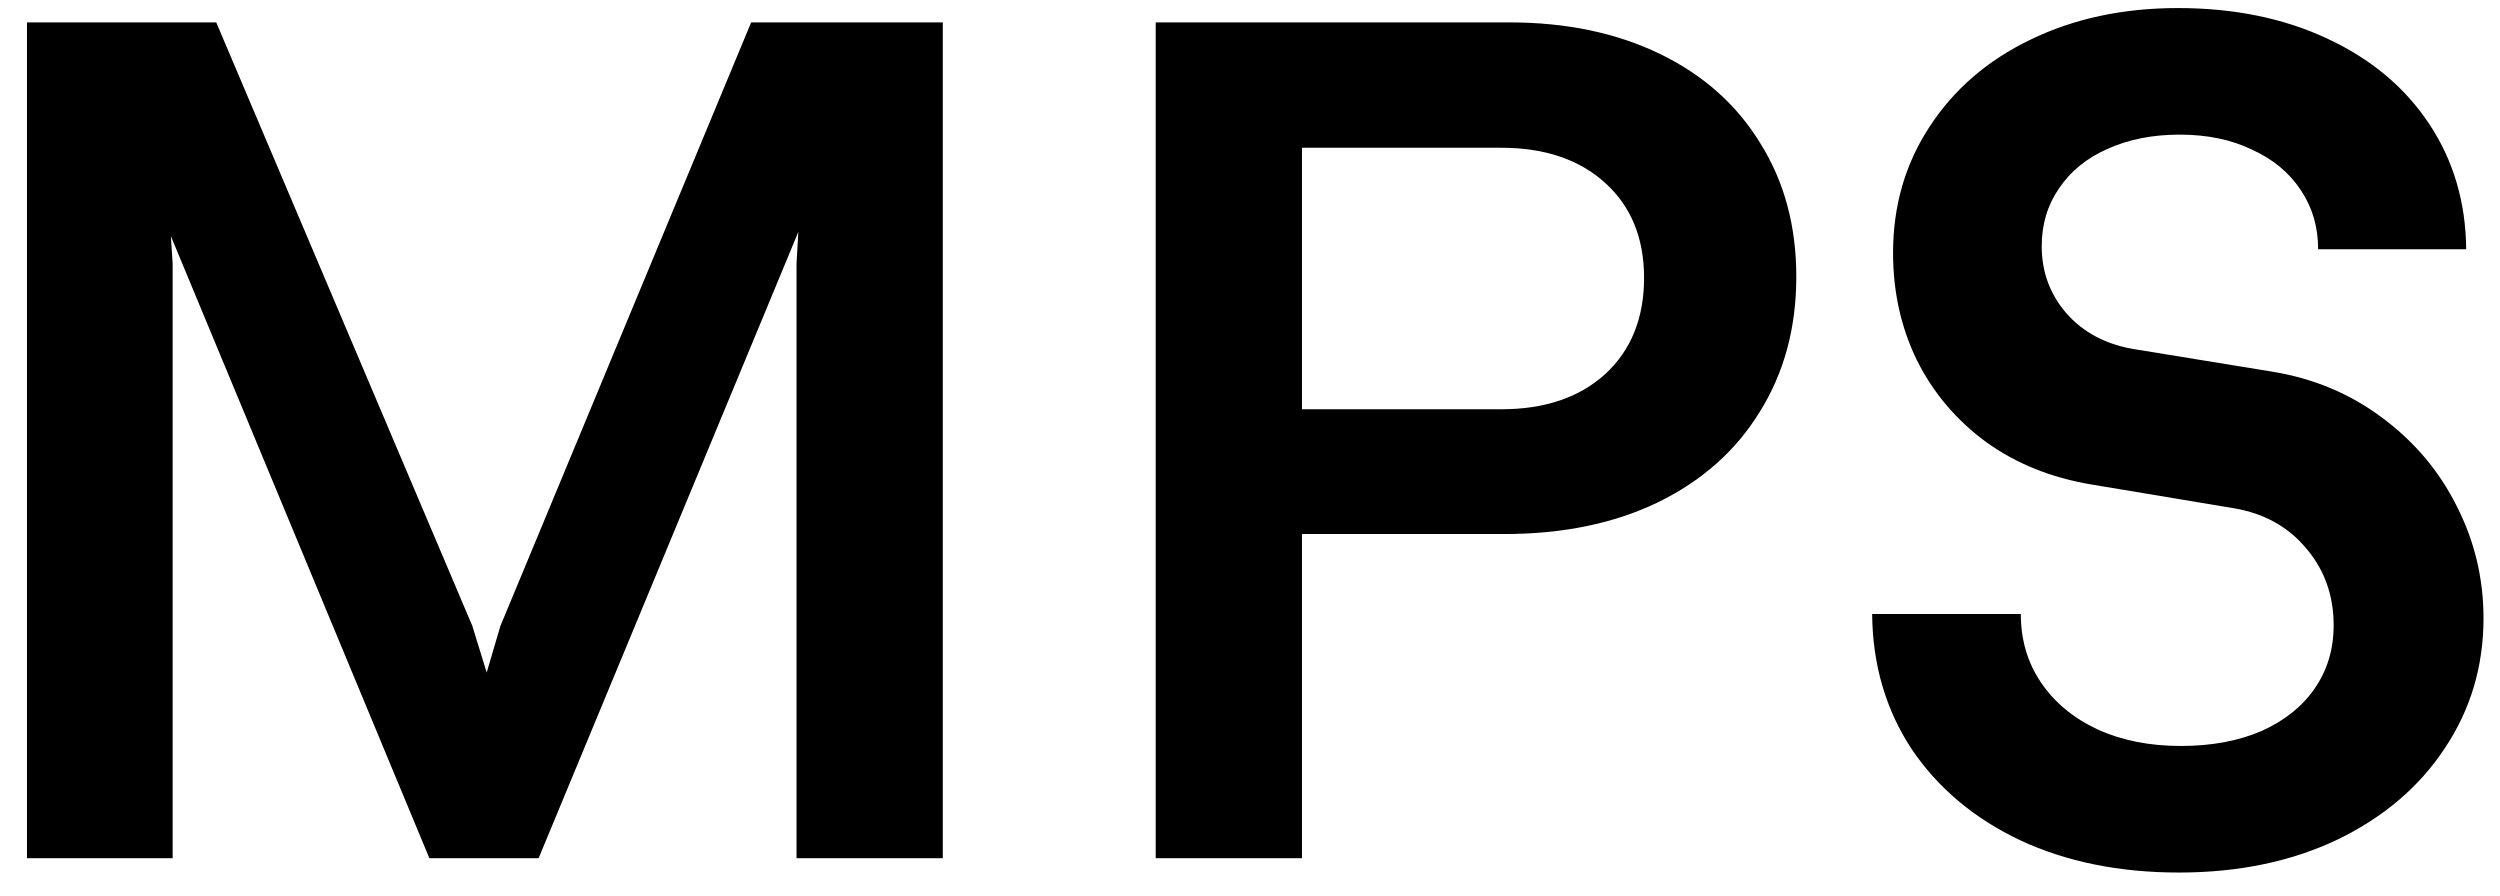 <svg width="67" height="24" viewBox="0 0 67 24" fill="none" xmlns="http://www.w3.org/2000/svg">
<path d="M0.723 0.6H5.795L12.659 16.776L13.043 18.024L13.411 16.776L20.131 0.6H25.267V23H21.347V7.064L21.395 6.216L14.435 23H11.507L4.579 6.328L4.627 7.064V23H0.723V0.6ZM30.973 0.6H40.445C41.981 0.6 43.33 0.883 44.493 1.448C45.656 2.013 46.552 2.813 47.181 3.848C47.821 4.872 48.141 6.061 48.141 7.416C48.141 8.781 47.816 9.987 47.165 11.032C46.525 12.077 45.613 12.888 44.429 13.464C43.256 14.029 41.885 14.312 40.317 14.312H34.893V23H30.973V0.6ZM40.237 10.968C41.4 10.968 42.328 10.653 43.021 10.024C43.714 9.384 44.061 8.525 44.061 7.448C44.061 6.381 43.714 5.533 43.021 4.904C42.328 4.275 41.4 3.96 40.237 3.96H34.893V10.968H40.237ZM58.398 23.384C56.798 23.384 55.379 23.096 54.142 22.52C52.905 21.933 51.934 21.117 51.23 20.072C50.537 19.016 50.185 17.811 50.174 16.456H54.158C54.158 17.149 54.339 17.763 54.702 18.296C55.065 18.829 55.566 19.245 56.206 19.544C56.857 19.843 57.603 19.992 58.446 19.992C59.267 19.992 59.987 19.859 60.606 19.592C61.225 19.315 61.699 18.936 62.03 18.456C62.371 17.965 62.542 17.4 62.542 16.76C62.542 15.96 62.297 15.272 61.806 14.696C61.326 14.12 60.686 13.763 59.886 13.624L56.046 12.984C54.969 12.803 54.03 12.424 53.23 11.848C52.43 11.261 51.811 10.531 51.374 9.656C50.947 8.781 50.734 7.821 50.734 6.776C50.734 5.517 51.059 4.392 51.71 3.4C52.361 2.397 53.262 1.619 54.414 1.064C55.577 0.499 56.894 0.216 58.366 0.216C59.87 0.216 61.203 0.488 62.366 1.032C63.539 1.576 64.451 2.339 65.102 3.32C65.753 4.301 66.083 5.421 66.094 6.68H62.126C62.126 6.083 61.971 5.555 61.662 5.096C61.353 4.627 60.915 4.264 60.35 4.008C59.795 3.741 59.15 3.608 58.414 3.608C57.689 3.608 57.043 3.736 56.478 3.992C55.923 4.237 55.491 4.589 55.182 5.048C54.873 5.496 54.718 6.013 54.718 6.6C54.718 7.293 54.942 7.896 55.39 8.408C55.838 8.909 56.43 9.224 57.166 9.352L60.894 9.96C62.003 10.141 62.985 10.552 63.838 11.192C64.702 11.832 65.369 12.621 65.838 13.56C66.318 14.499 66.558 15.501 66.558 16.568C66.558 17.859 66.211 19.021 65.518 20.056C64.835 21.091 63.875 21.907 62.638 22.504C61.401 23.091 59.987 23.384 58.398 23.384Z" fill="black"/>
</svg>
